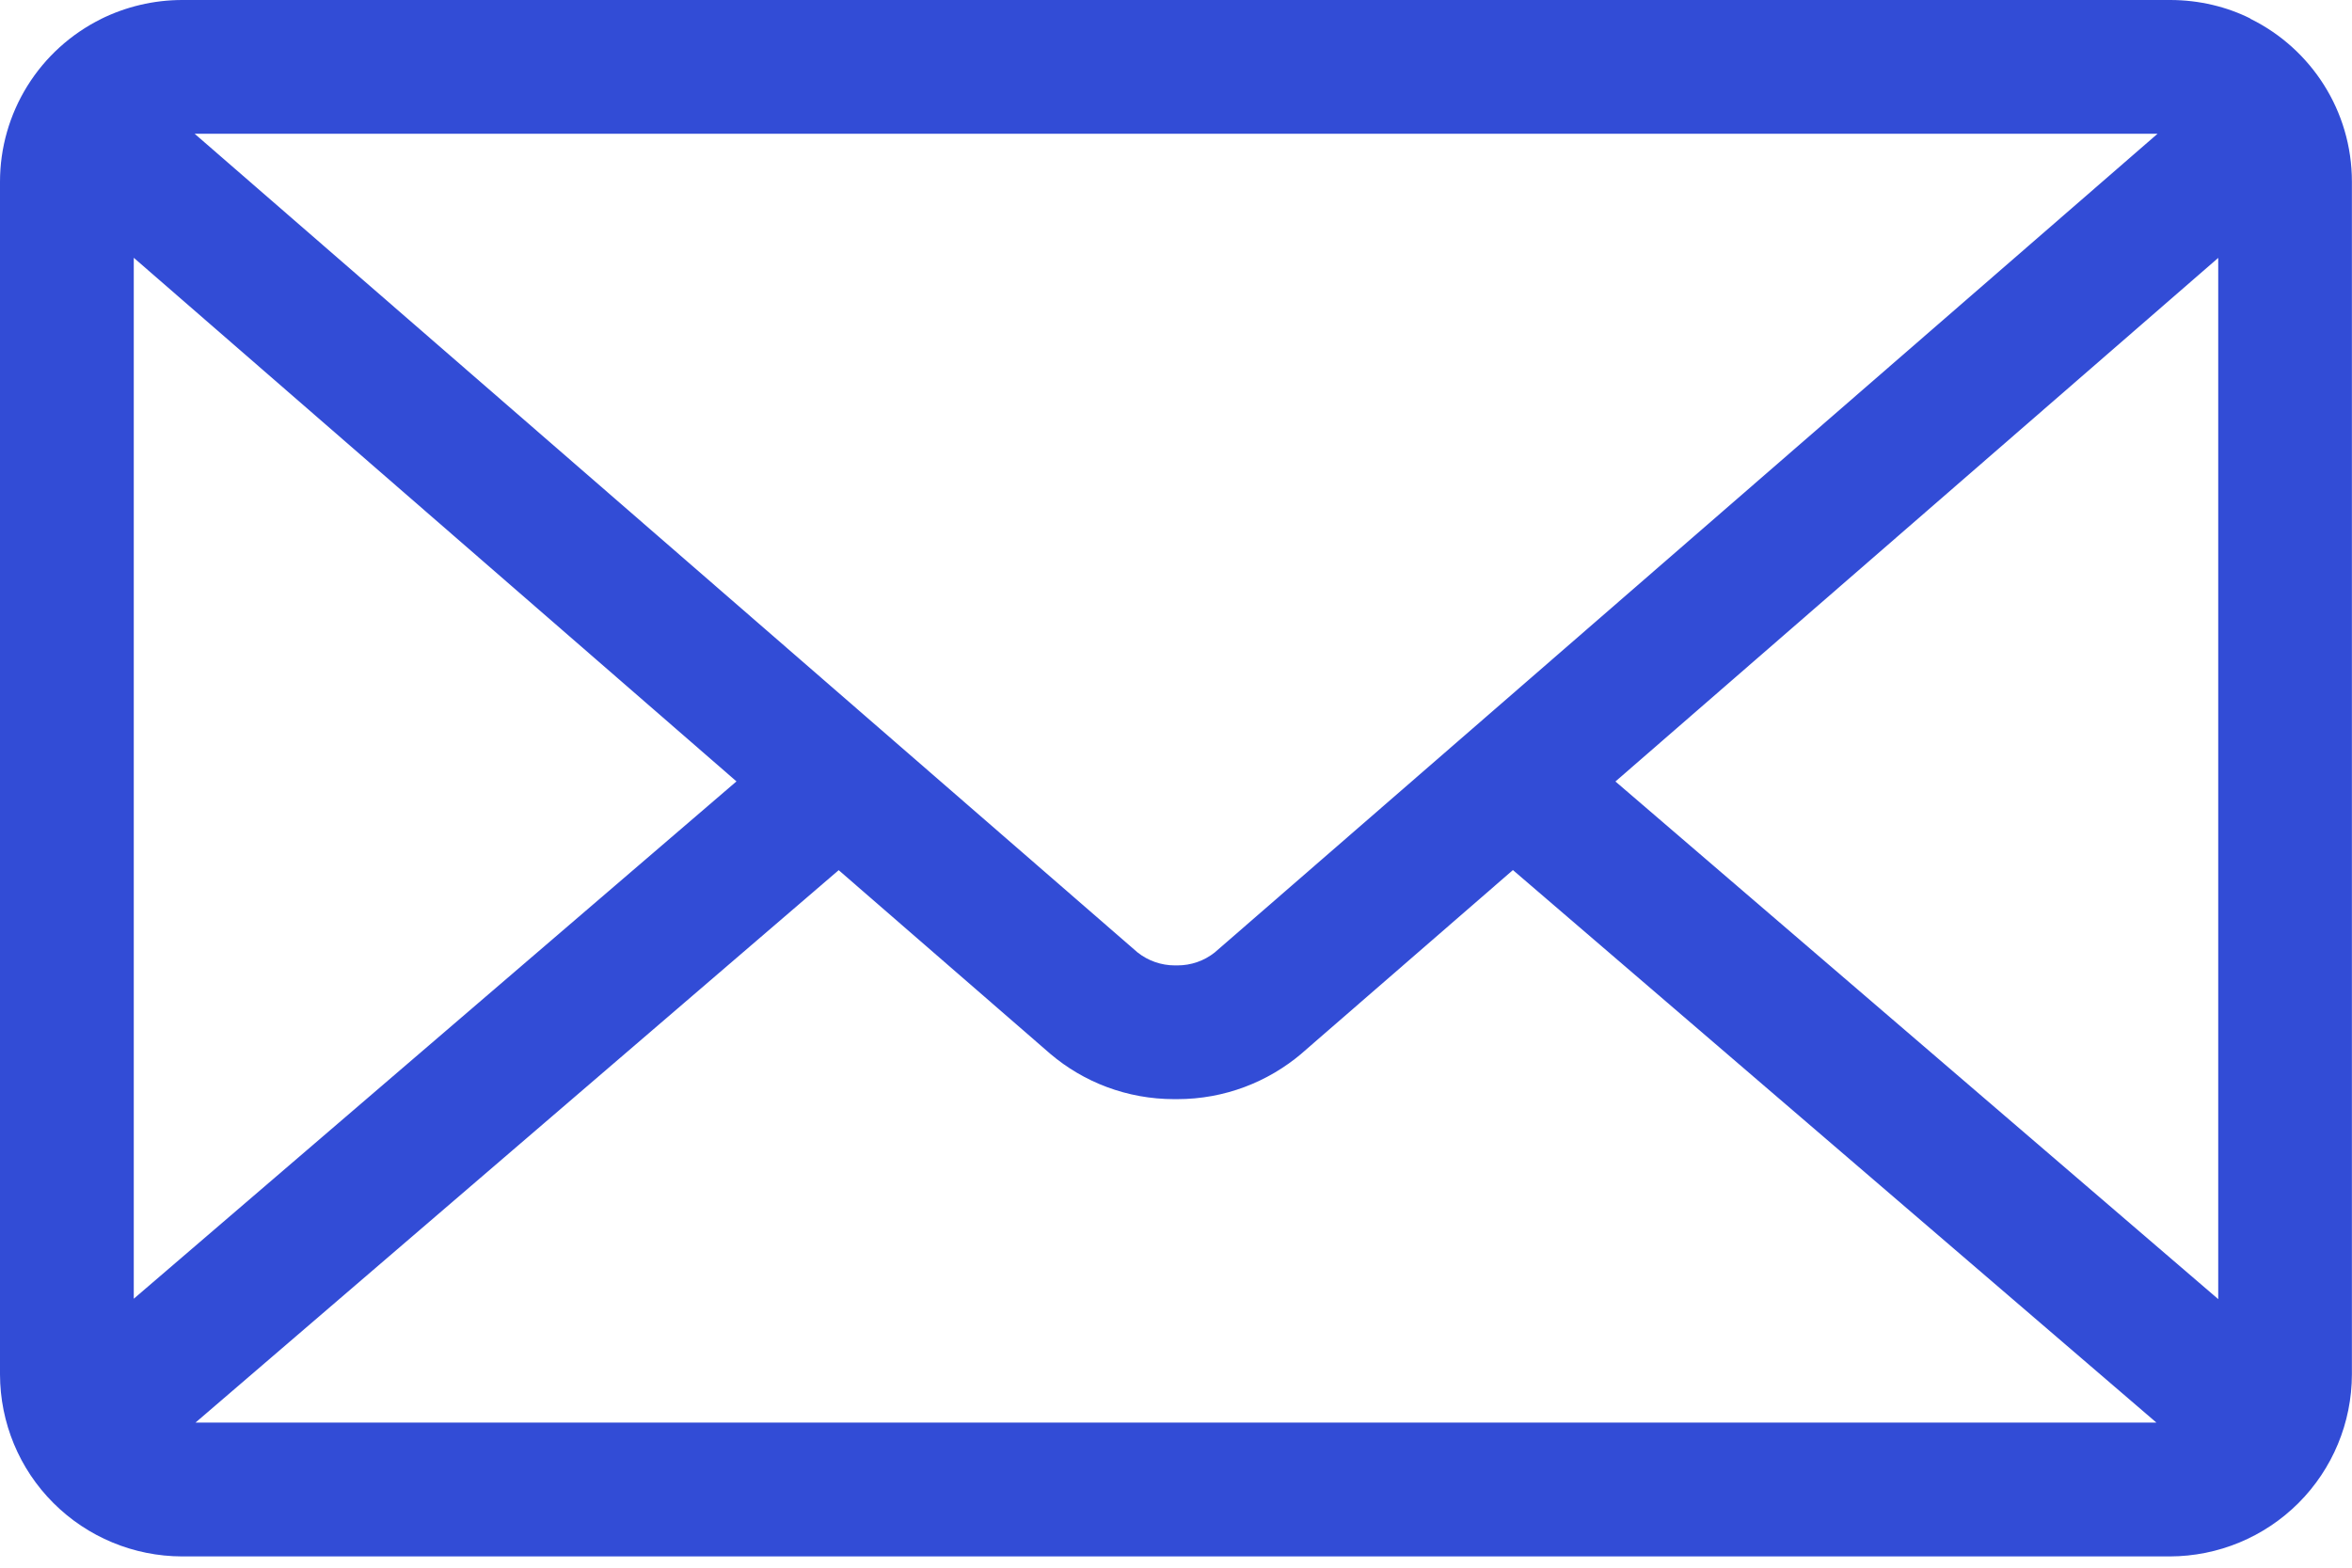 <svg width="24" height="16" viewBox="0 0 24 16" fill="none" xmlns="http://www.w3.org/2000/svg">
<path d="M16.484 7.976L22.635 2.632V13.259L16.484 7.976ZM8.558 8.881L10.718 10.756C11.057 11.044 11.499 11.218 11.982 11.218H11.999H11.998H12.012C12.496 11.218 12.938 11.043 13.281 10.753L13.278 10.755L15.438 8.88L22.004 14.519H1.995L8.558 8.881ZM1.986 1.365H22.016L12.395 9.721C12.287 9.807 12.153 9.853 12.015 9.853H12.001H12.002H11.988C11.85 9.853 11.715 9.806 11.607 9.72L11.608 9.721L1.986 1.365ZM1.365 2.631L7.515 7.975L1.365 13.255V2.631ZM22.965 0.19C22.725 0.07 22.443 0 22.144 0H1.859C1.569 6.9235e-05 1.283 0.068 1.024 0.197L1.035 0.192C0.725 0.345 0.463 0.582 0.28 0.876C0.097 1.17 0 1.509 0 1.855L0 14.027C0.001 14.52 0.196 14.992 0.545 15.34C0.893 15.688 1.365 15.884 1.858 15.885H22.141C22.634 15.884 23.106 15.688 23.454 15.34C23.802 14.992 23.998 14.52 23.999 14.027V1.855C23.999 1.128 23.58 0.498 22.97 0.195L22.959 0.19H22.965Z" fill="#324CD6"/>
</svg>
